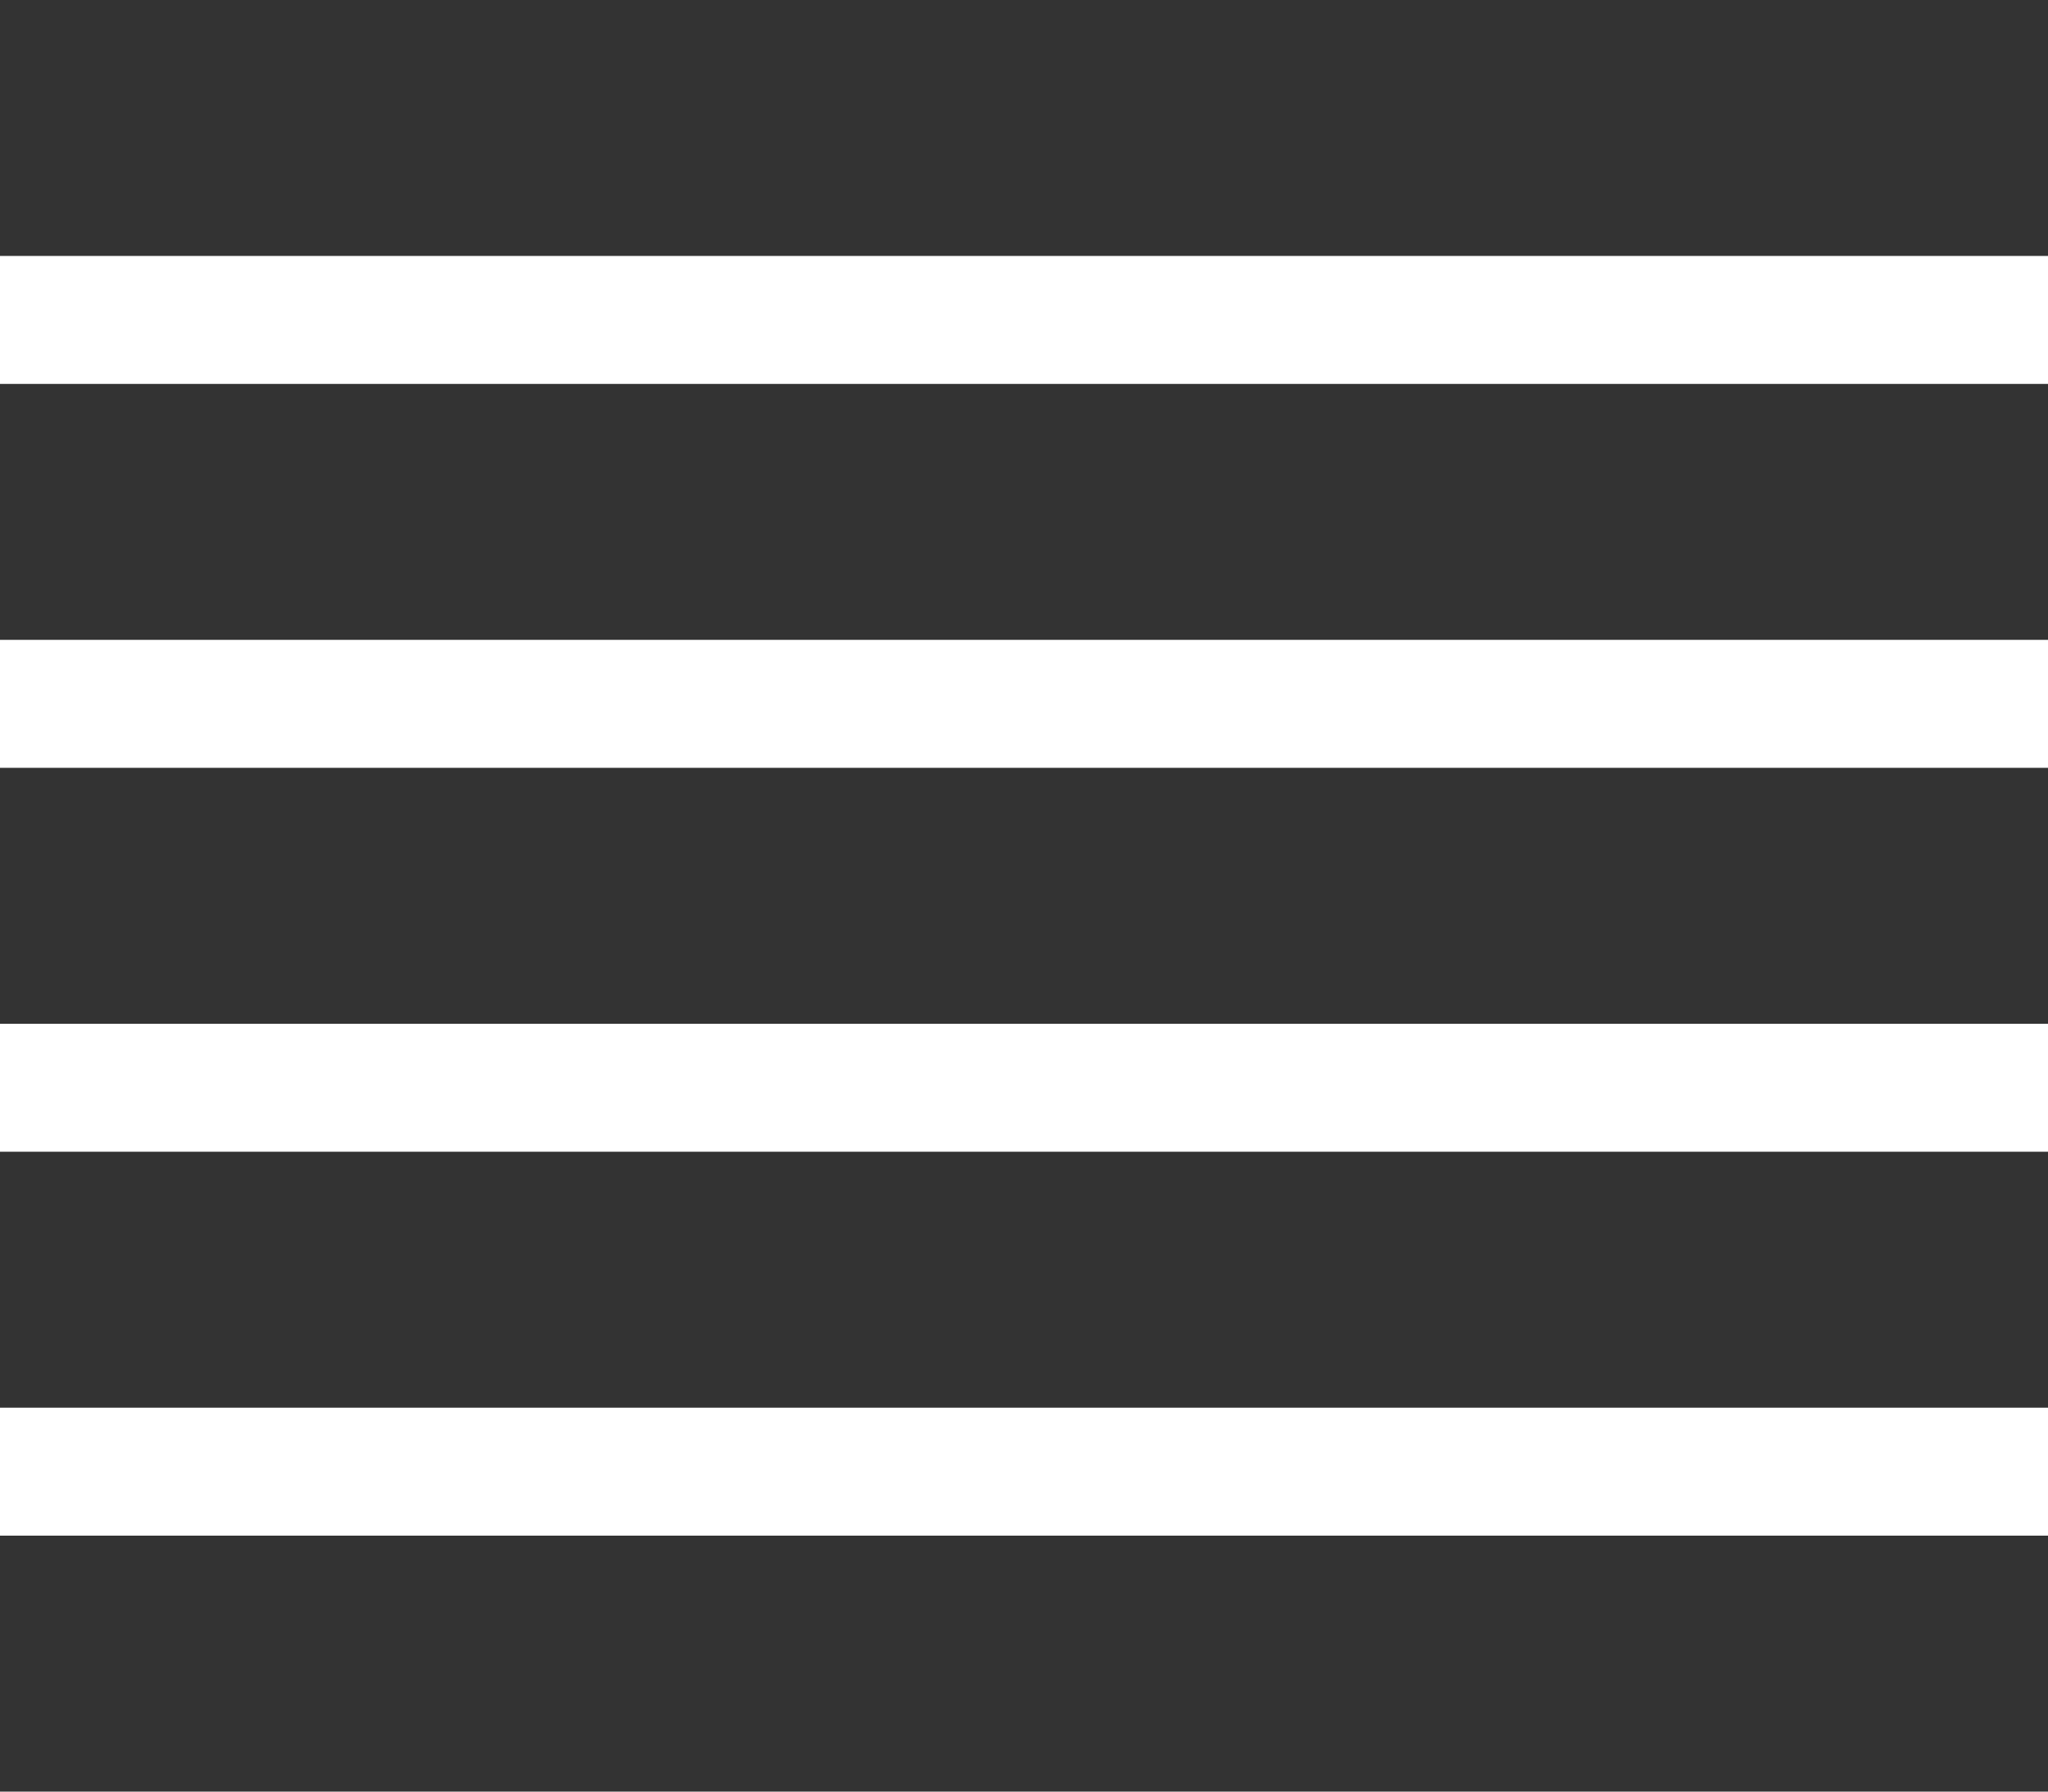 <?xml version="1.0" encoding="utf-8"?>
<!-- Generator: Adobe Illustrator 21.0.2, SVG Export Plug-In . SVG Version: 6.00 Build 0)  -->
<svg version="1.1" id="Layer_1" xmlns="http://www.w3.org/2000/svg" xmlns:xlink="http://www.w3.org/1999/xlink" x="0px" y="0px"
	 viewBox="0 0 16 14" style="enable-background:new 0 0 16 14;" xml:space="preserve">
<style type="text/css">
	.st0{fill:#333333;}
</style>
<g>
	<rect class="st0" width="16" height="2"/>
	<rect y="3" class="st0" width="16" height="2"/>
	<rect y="6" class="st0" width="16" height="2"/>
	<rect y="9" class="st0" width="16" height="2"/>
	<rect y="12" class="st0" width="16" height="2"/>
</g>
</svg>
